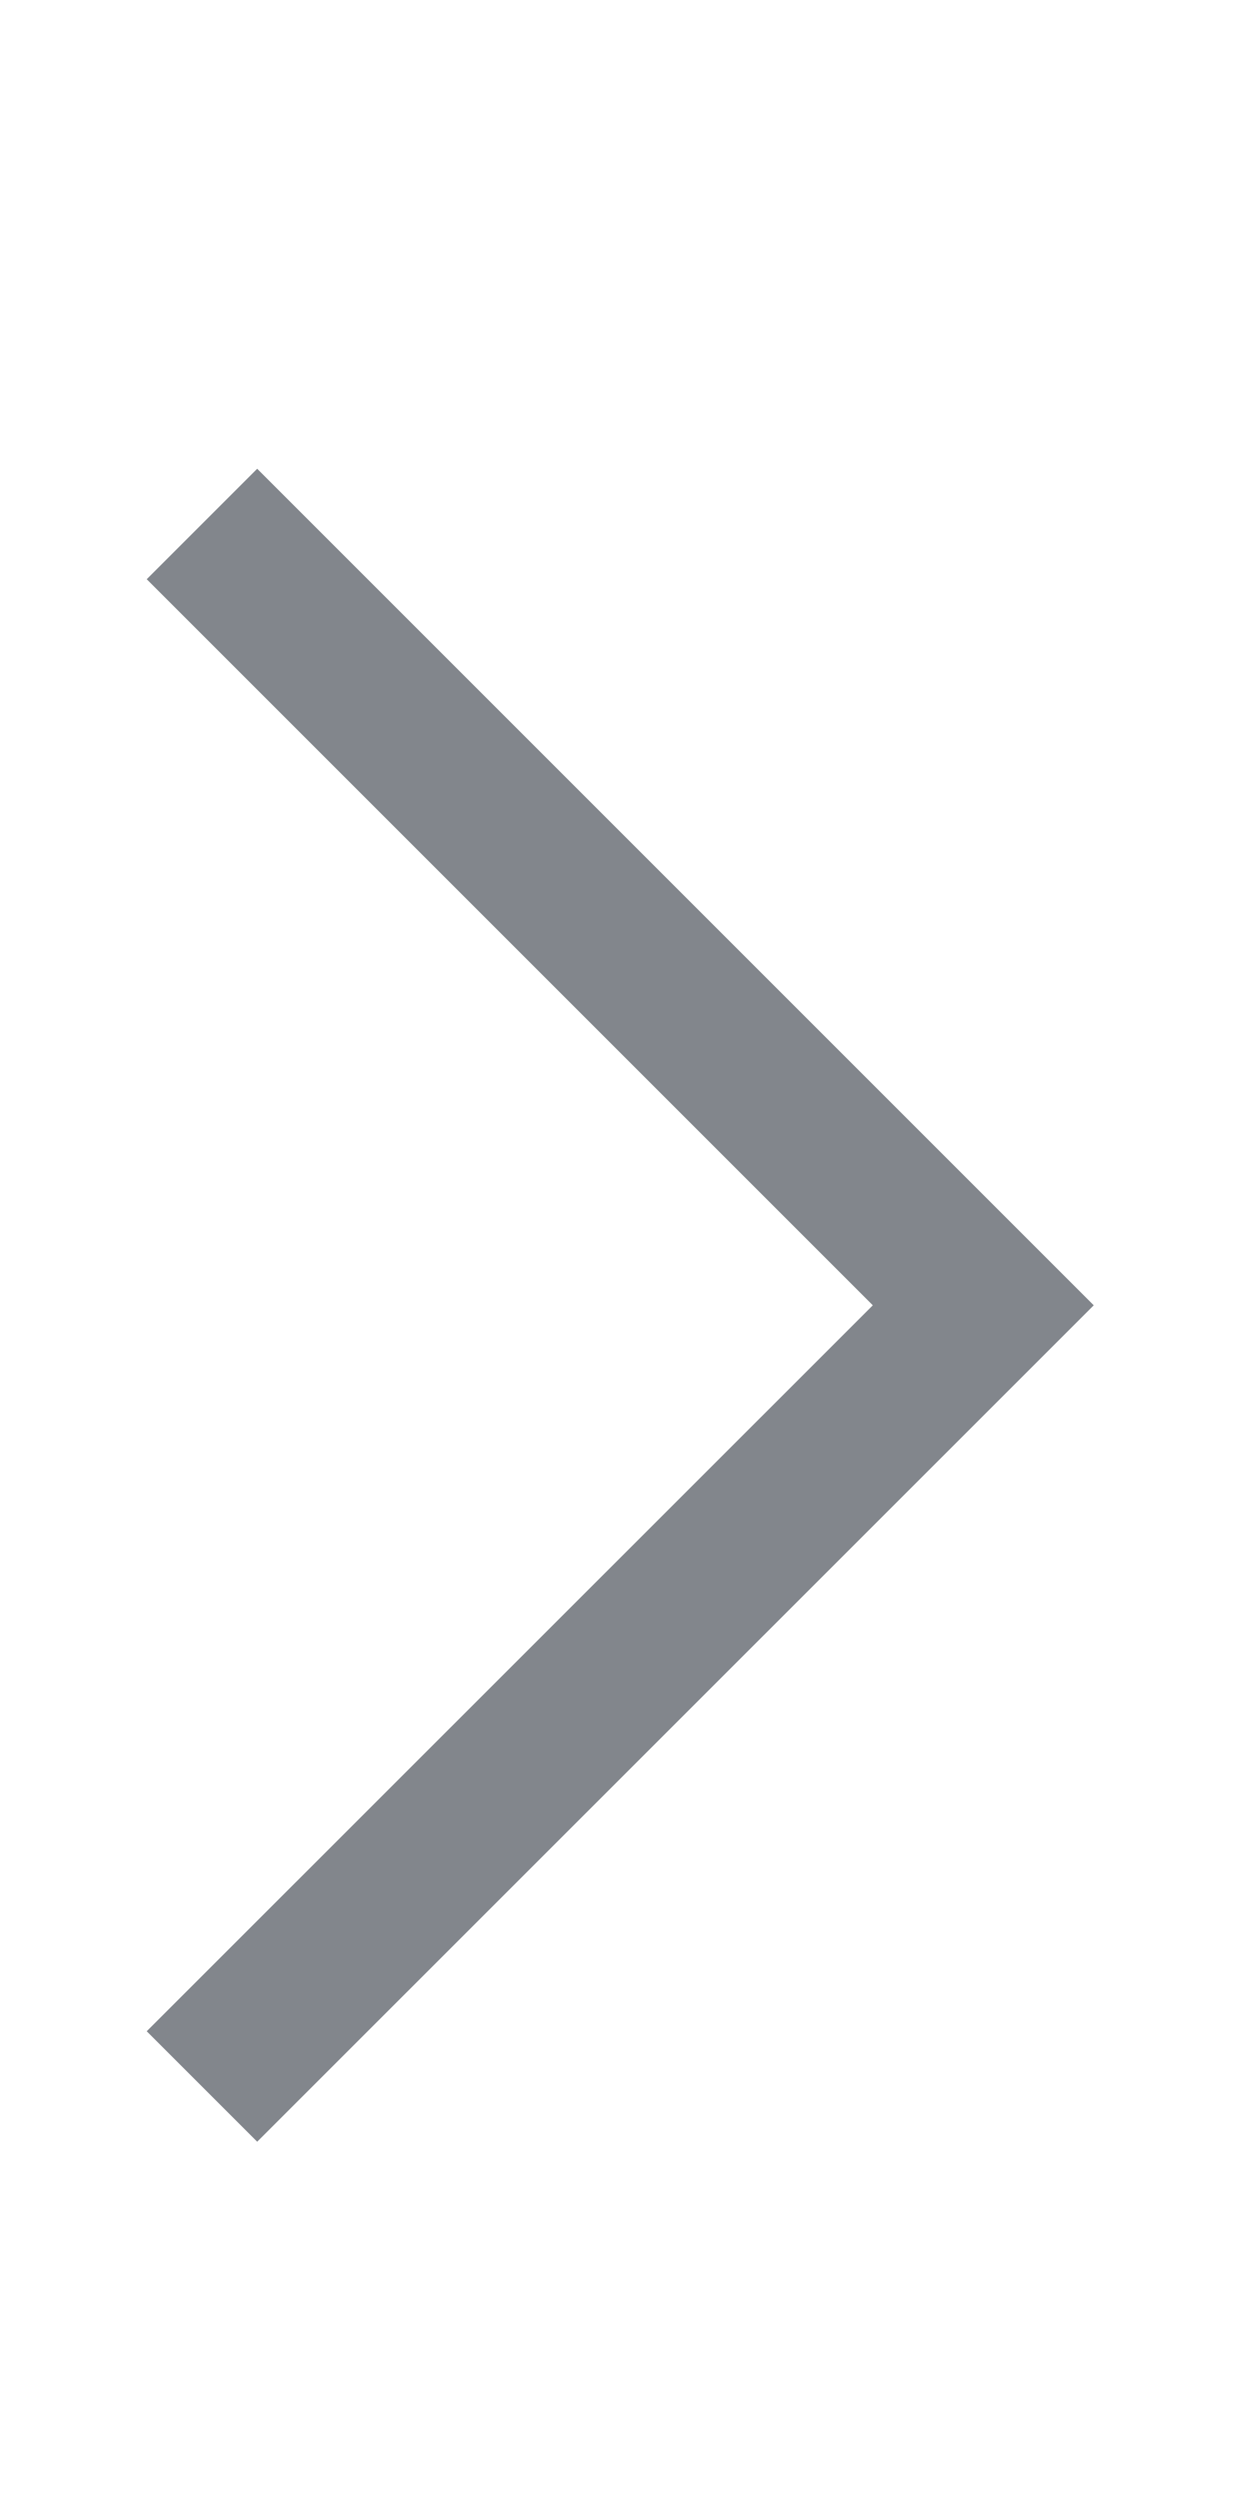 <svg width="8" height="16" viewBox="0 0 8 16" fill="none" xmlns="http://www.w3.org/2000/svg">
<path fill-rule="evenodd" clip-rule="evenodd" d="M1.646 3L0.939 3.707L5.586 8.354L0.939 13L1.646 13.707L7 8.354L1.646 3Z" fill="#82868C"/>
</svg>
